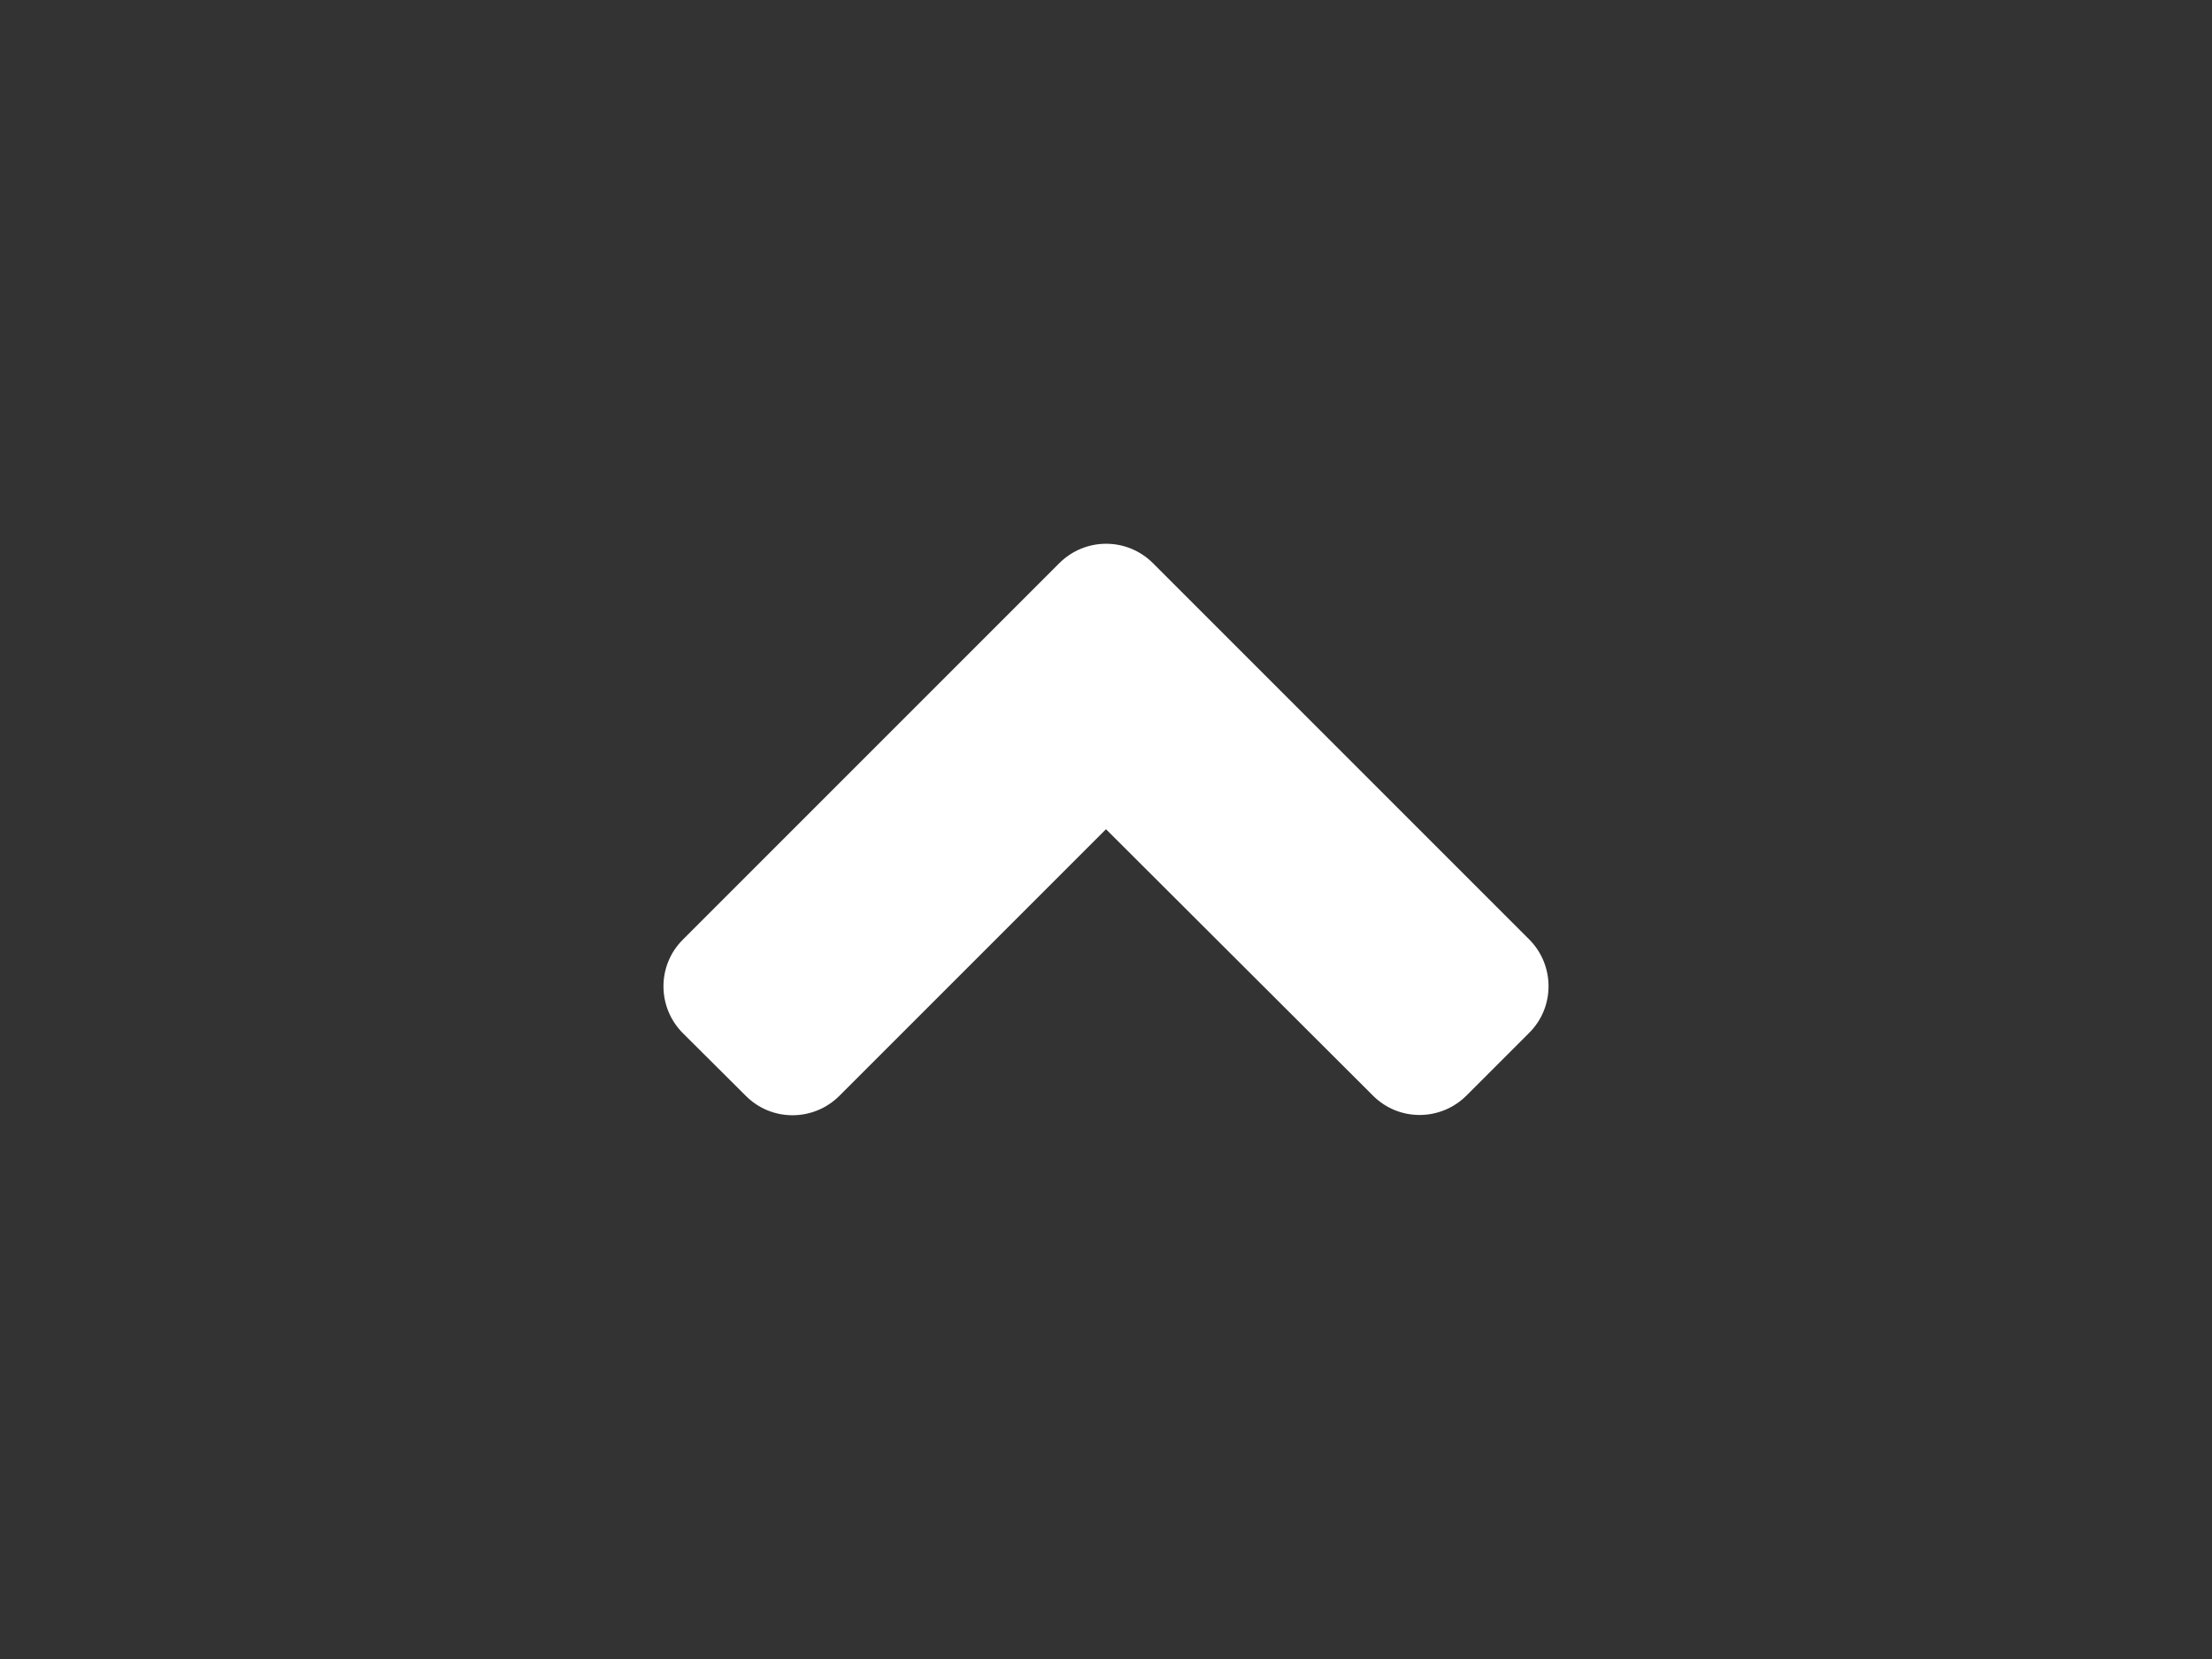 <svg width="800" height="600" xmlns="http://www.w3.org/2000/svg">
 <rect width="100%" height="100%" fill="#333333" stroke="none"/>
 <g id="Layer_1">
  <title>Layer 1</title>
  <g>
   <path d="m417,203.694l136,136c9.4,9.4 9.4,24.6 0,33.9l-22.6,22.6c-9.4,9.4 -24.6,9.4 -33.9,0l-96.5,-96.3l-96.4,96.4c-9.4,9.4 -24.6,9.4 -33.9,0l-22.7,-22.6c-9.4,-9.4 -9.4,-24.6 0,-33.9l136,-136c9.4,-9.5 24.6,-9.5 34,-0.1z" fill="#ffffff"/>
  </g>
 </g>

</svg>